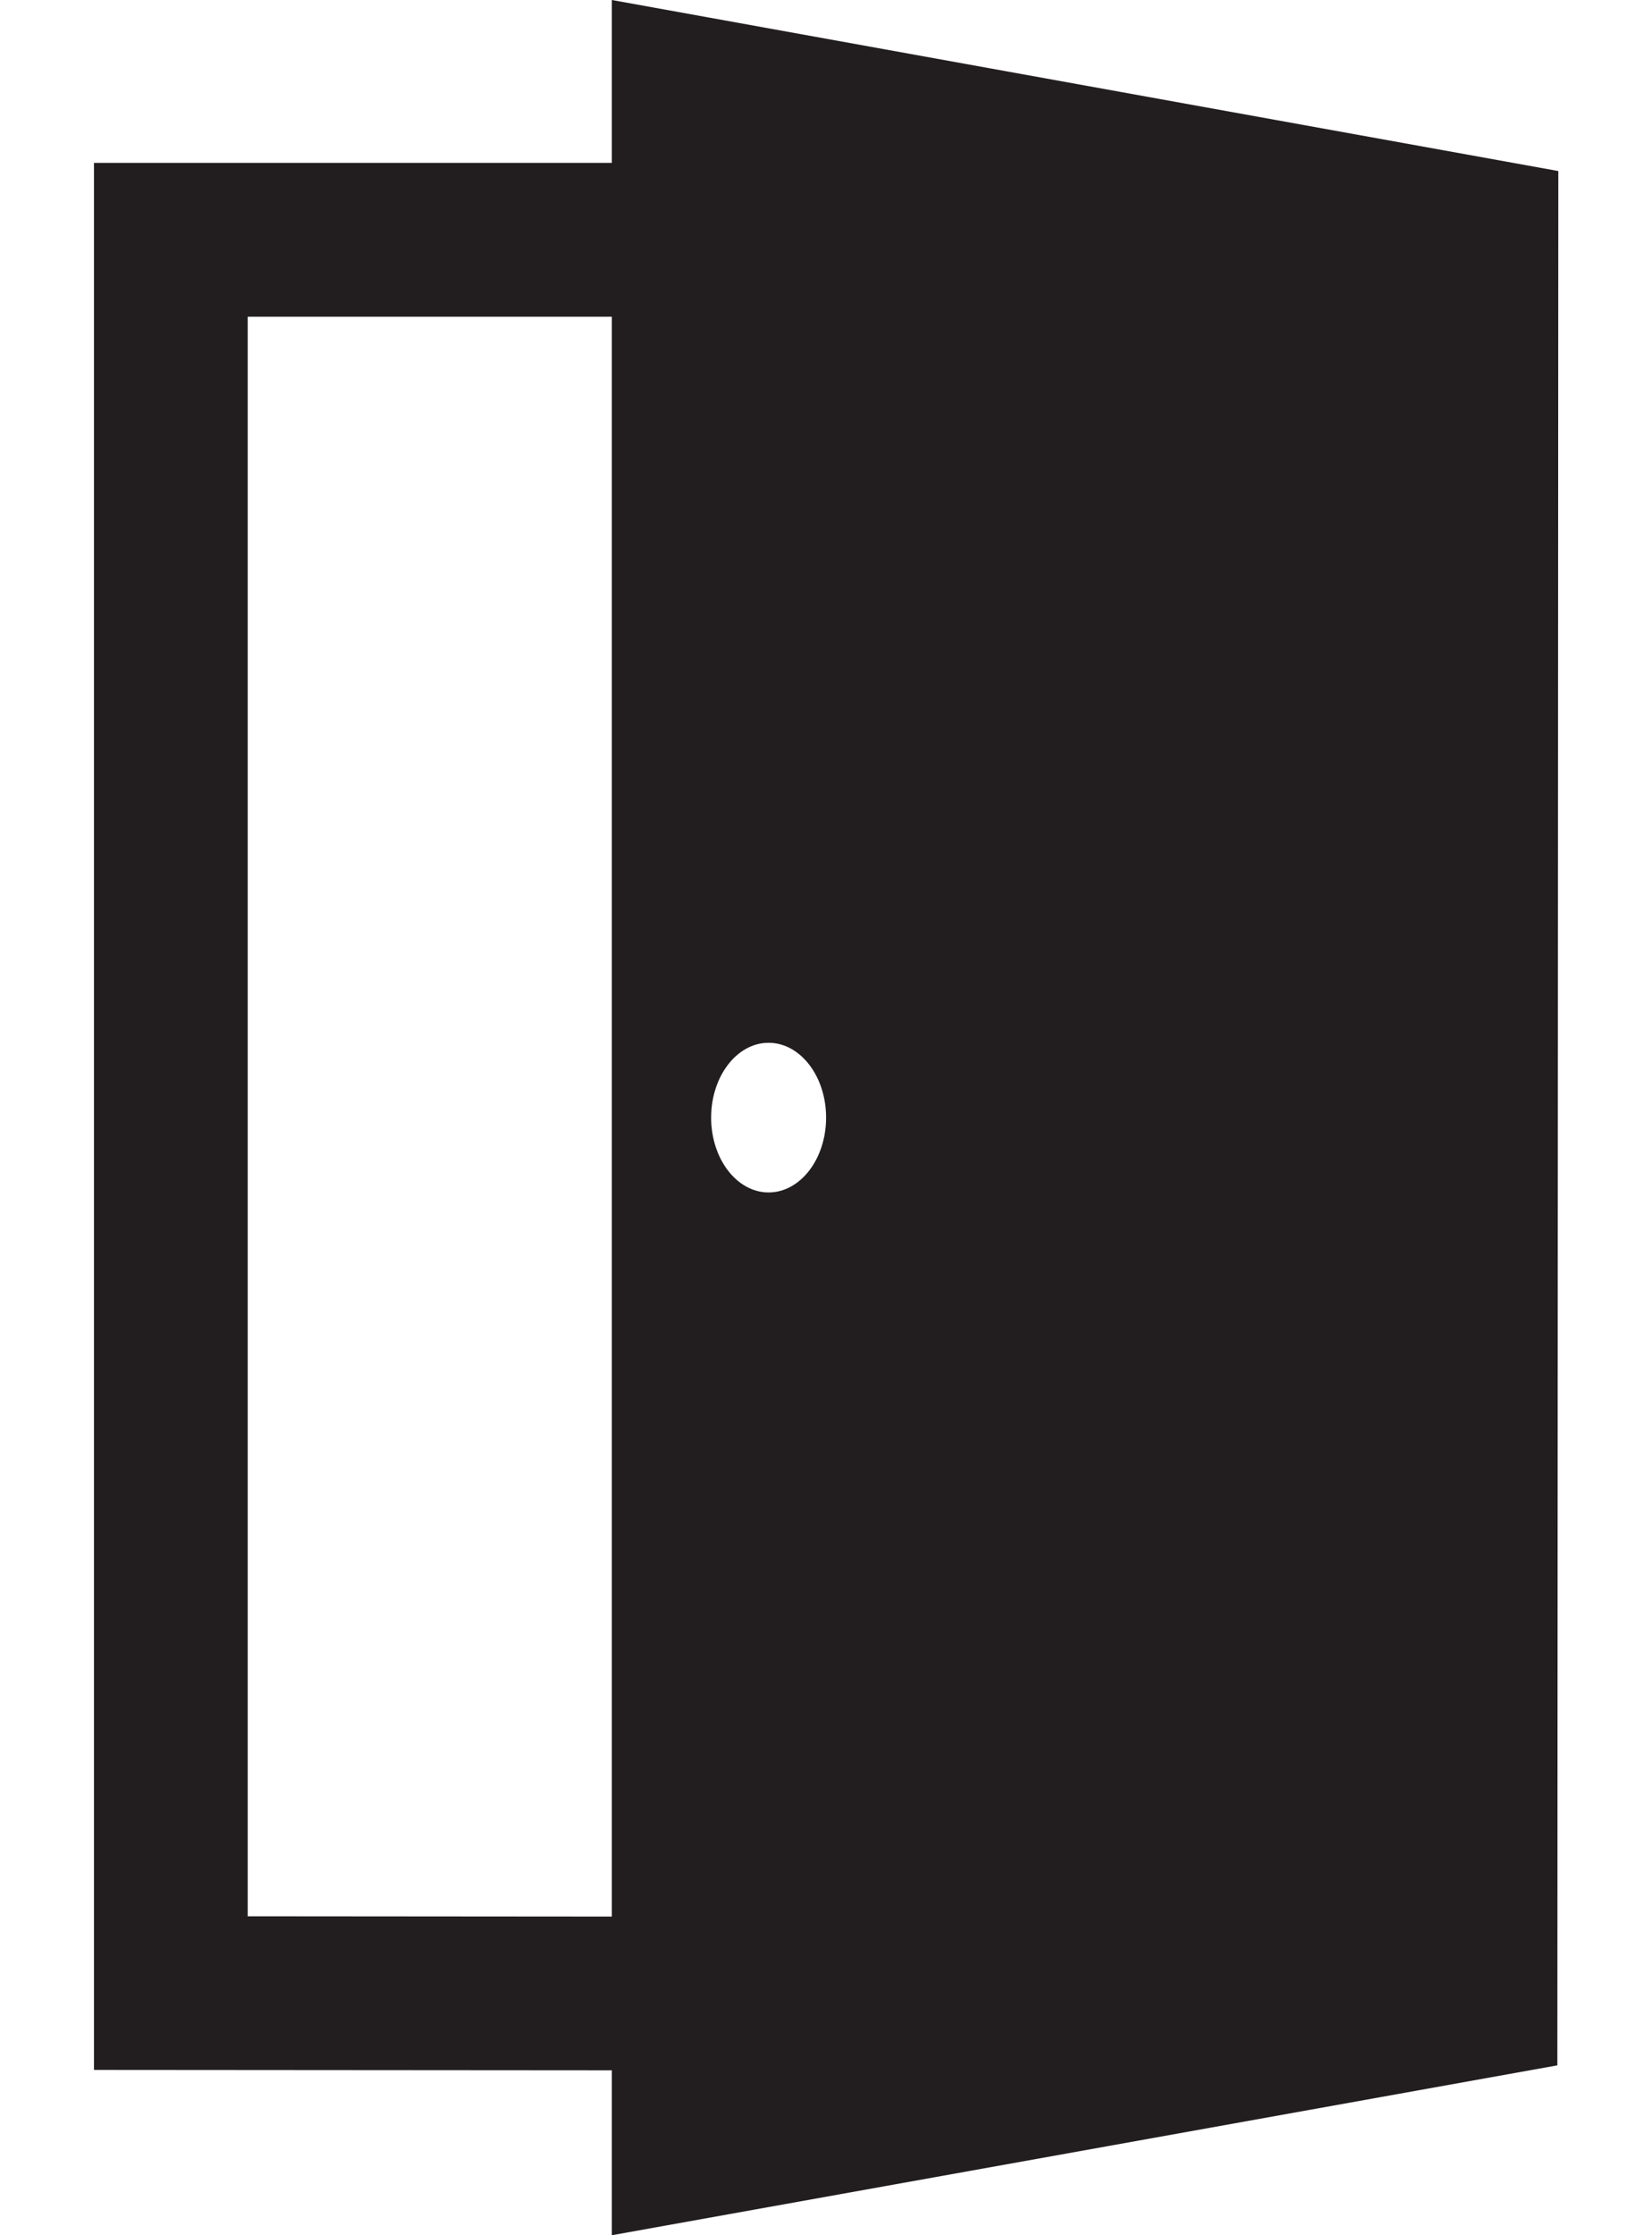 <svg width="17" height="23" viewBox="0 0 17 23" fill="none" xmlns="http://www.w3.org/2000/svg">
<path d="M6.296 0V1.676H0.967V21.299L6.296 21.303V23L16.026 21.252L16.036 1.76L6.296 0ZM7.909 10.73C8.236 10.73 8.501 11.075 8.501 11.5C8.501 11.925 8.236 12.27 7.909 12.27C7.583 12.27 7.318 11.925 7.318 11.5C7.318 11.075 7.583 10.73 7.909 10.73ZM2.549 19.718V3.259H6.296V19.721L2.549 19.718Z" fill="#221E1F"/>
</svg>
